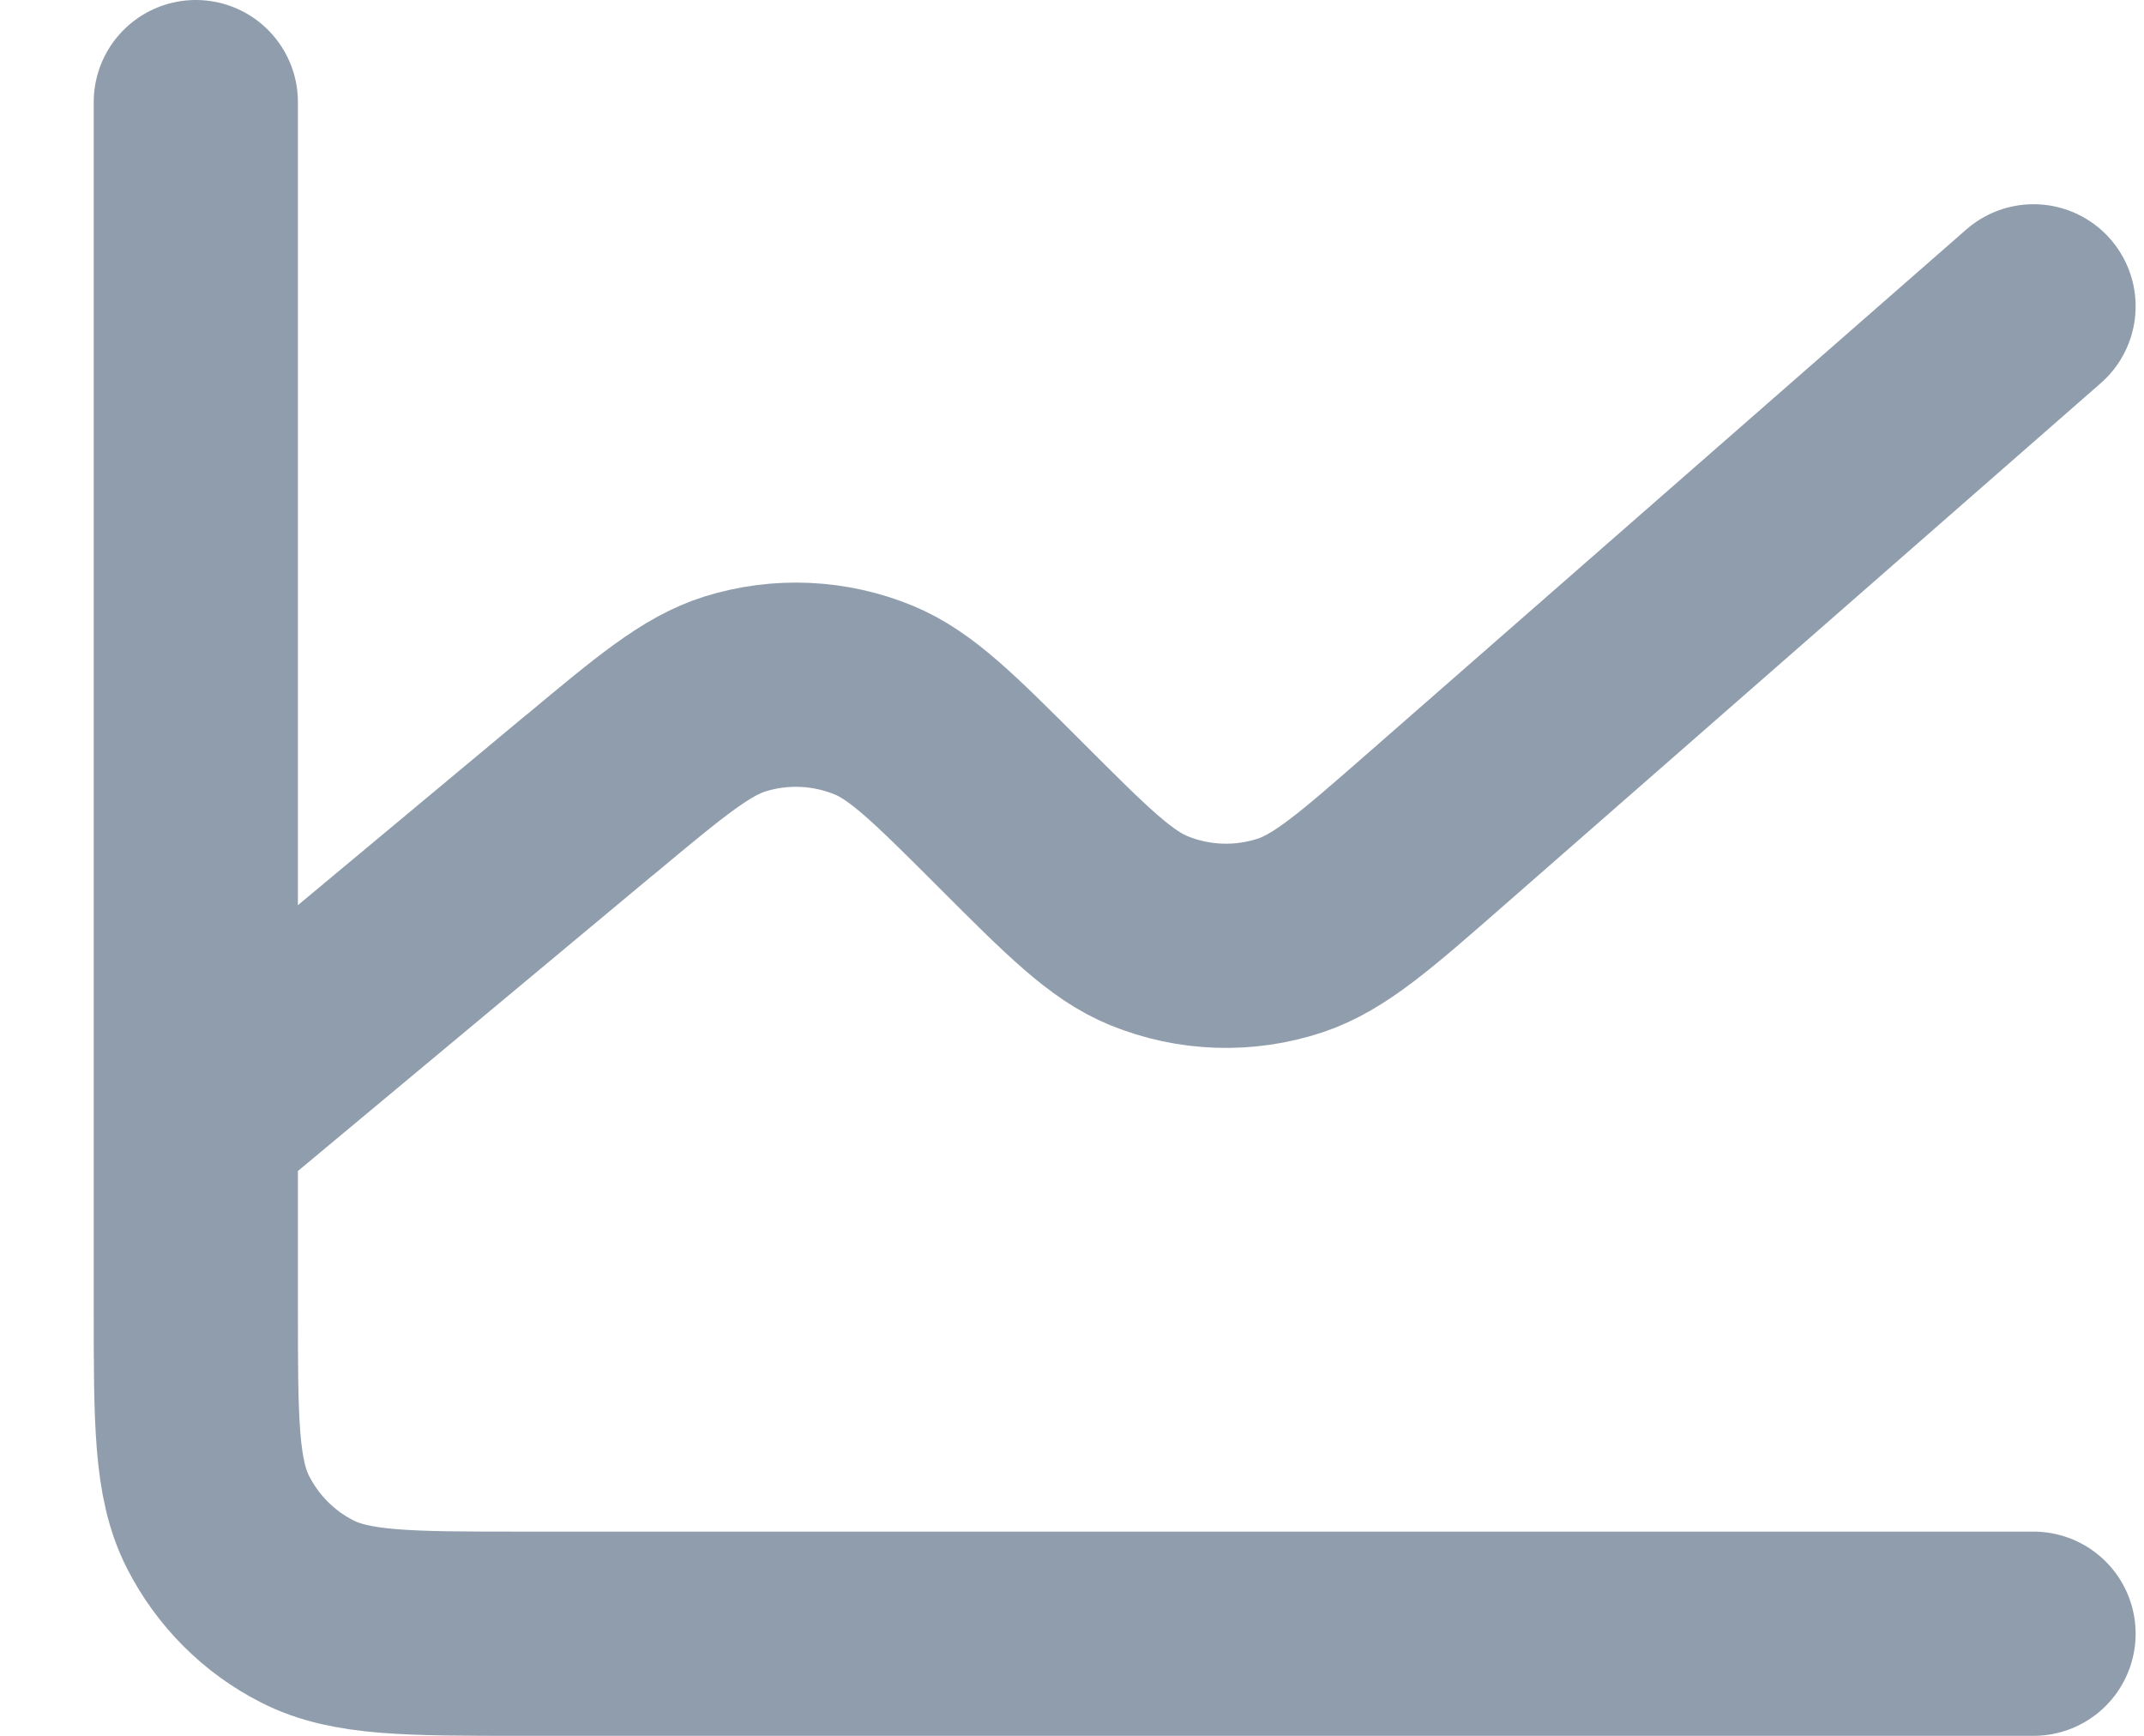 <svg width="21" height="17" viewBox="0 0 21 17" fill="none" xmlns="http://www.w3.org/2000/svg">
<path d="M1.918 11V12.8C1.918 13.92 1.918 14.48 2.136 14.908C2.328 15.284 2.633 15.591 3.01 15.782C3.437 16 3.997 16 5.115 16H19.918M1.918 11V1M1.918 11L5.771 7.789L5.775 7.787C6.472 7.206 6.821 6.915 7.2 6.796C7.647 6.657 8.129 6.679 8.562 6.858C8.928 7.011 9.25 7.332 9.894 7.976L9.9 7.982C10.554 8.636 10.881 8.963 11.254 9.115C11.695 9.295 12.187 9.311 12.639 9.161C13.022 9.033 13.372 8.728 14.072 8.115L19.918 3" stroke="#909DAD" stroke-width="2" stroke-linecap="round" stroke-linejoin="round"/>
</svg>
